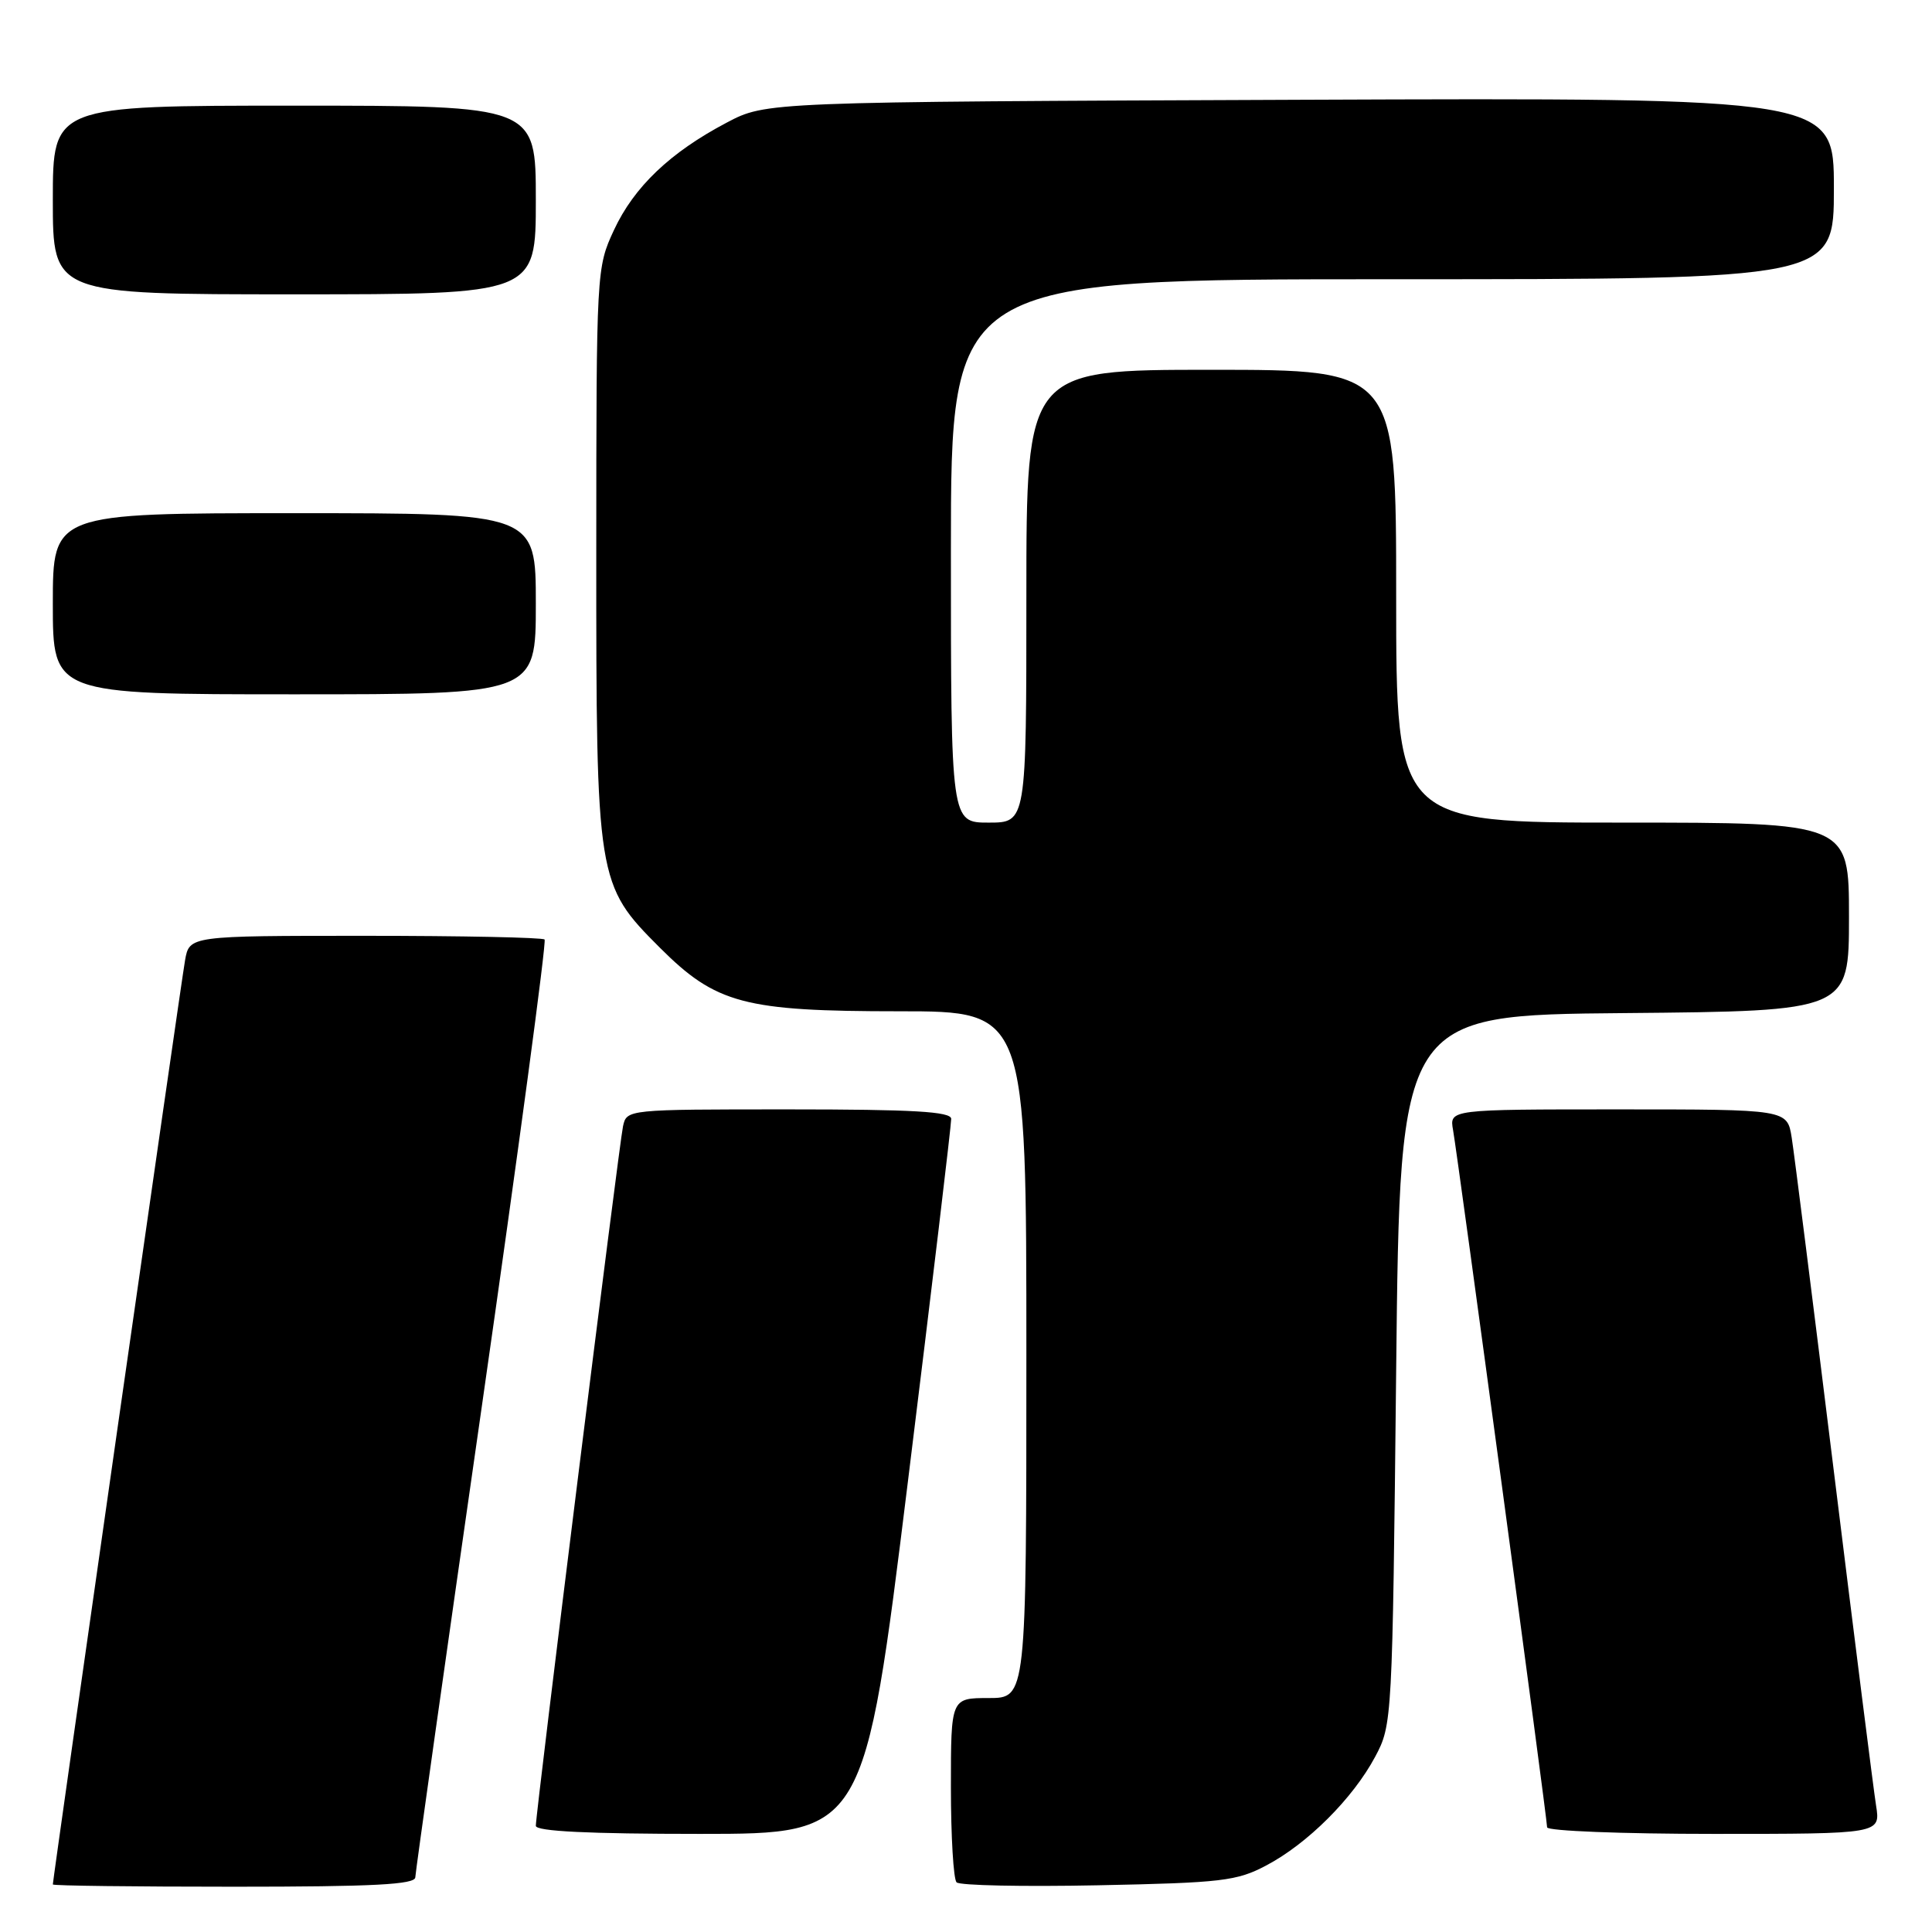 <?xml version="1.0" encoding="UTF-8" standalone="no"?>
<!DOCTYPE svg PUBLIC "-//W3C//DTD SVG 1.1//EN" "http://www.w3.org/Graphics/SVG/1.1/DTD/svg11.dtd" >
<svg xmlns="http://www.w3.org/2000/svg" xmlns:xlink="http://www.w3.org/1999/xlink" version="1.1" viewBox="0 0 256 256">
 <g >
 <path fill="currentColor"
d=" M 55.03 248.75 C 55.05 248.06 59.02 219.93 63.86 186.24 C 68.69 152.55 72.43 124.76 72.16 124.49 C 71.89 124.22 61.19 124.00 48.38 124.00 C 25.09 124.00 25.09 124.00 24.52 127.25 C 23.99 130.20 7.00 249.01 7.00 249.70 C 7.00 249.87 17.80 250.00 31.00 250.00 C 49.52 250.00 55.01 249.71 55.03 248.75 Z  M 167.79 247.18 C 173.26 244.30 179.27 238.29 182.21 232.79 C 184.48 228.54 184.50 228.11 185.00 181.50 C 185.50 134.50 185.50 134.50 215.25 134.24 C 245.00 133.97 245.00 133.97 245.00 121.49 C 245.00 109.00 245.00 109.00 215.00 109.00 C 185.00 109.00 185.00 109.00 185.00 79.00 C 185.00 49.00 185.00 49.00 160.50 49.00 C 136.00 49.00 136.00 49.00 136.00 79.00 C 136.00 109.00 136.00 109.00 131.00 109.00 C 126.00 109.00 126.00 109.00 126.00 73.00 C 126.00 37.00 126.00 37.00 184.50 37.00 C 243.00 37.00 243.00 37.00 243.00 24.97 C 243.00 12.95 243.00 12.95 172.25 13.22 C 101.50 13.50 101.50 13.50 96.29 16.25 C 88.81 20.19 84.02 24.75 81.35 30.49 C 79.04 35.46 79.02 35.83 79.01 73.07 C 79.00 116.75 79.07 117.20 87.43 125.57 C 94.88 133.01 98.61 134.00 119.18 134.00 C 136.00 134.00 136.00 134.00 136.00 179.50 C 136.00 225.00 136.00 225.00 131.00 225.00 C 126.00 225.00 126.00 225.00 126.00 236.83 C 126.00 243.34 126.34 249.01 126.75 249.42 C 127.16 249.84 135.60 250.01 145.50 249.81 C 161.88 249.48 163.89 249.25 167.79 247.18 Z  M 120.31 196.25 C 123.49 170.54 126.06 148.94 126.04 148.25 C 126.01 147.29 121.01 147.00 104.52 147.00 C 83.05 147.00 83.04 147.00 82.55 149.25 C 82.03 151.65 71.00 240.14 71.00 241.93 C 71.00 242.66 78.03 243.00 92.77 243.00 C 114.54 243.00 114.54 243.00 120.31 196.25 Z  M 248.59 239.25 C 248.26 237.19 245.75 217.28 243.00 195.00 C 240.25 172.72 237.74 152.81 237.41 150.75 C 236.82 147.00 236.82 147.00 214.44 147.00 C 192.05 147.00 192.05 147.00 192.54 149.75 C 193.17 153.28 205.00 240.97 205.00 242.13 C 205.00 242.61 214.94 243.00 227.09 243.00 C 249.18 243.00 249.18 243.00 248.59 239.25 Z  M 71.00 80.00 C 71.00 68.00 71.00 68.00 39.00 68.00 C 7.00 68.00 7.00 68.00 7.00 80.00 C 7.00 92.00 7.00 92.00 39.00 92.00 C 71.00 92.00 71.00 92.00 71.00 80.00 Z  M 71.00 26.50 C 71.00 14.00 71.00 14.00 39.00 14.00 C 7.00 14.00 7.00 14.00 7.00 26.50 C 7.00 39.00 7.00 39.00 39.00 39.00 C 71.00 39.00 71.00 39.00 71.00 26.50 Z "/>
</g>
</svg>